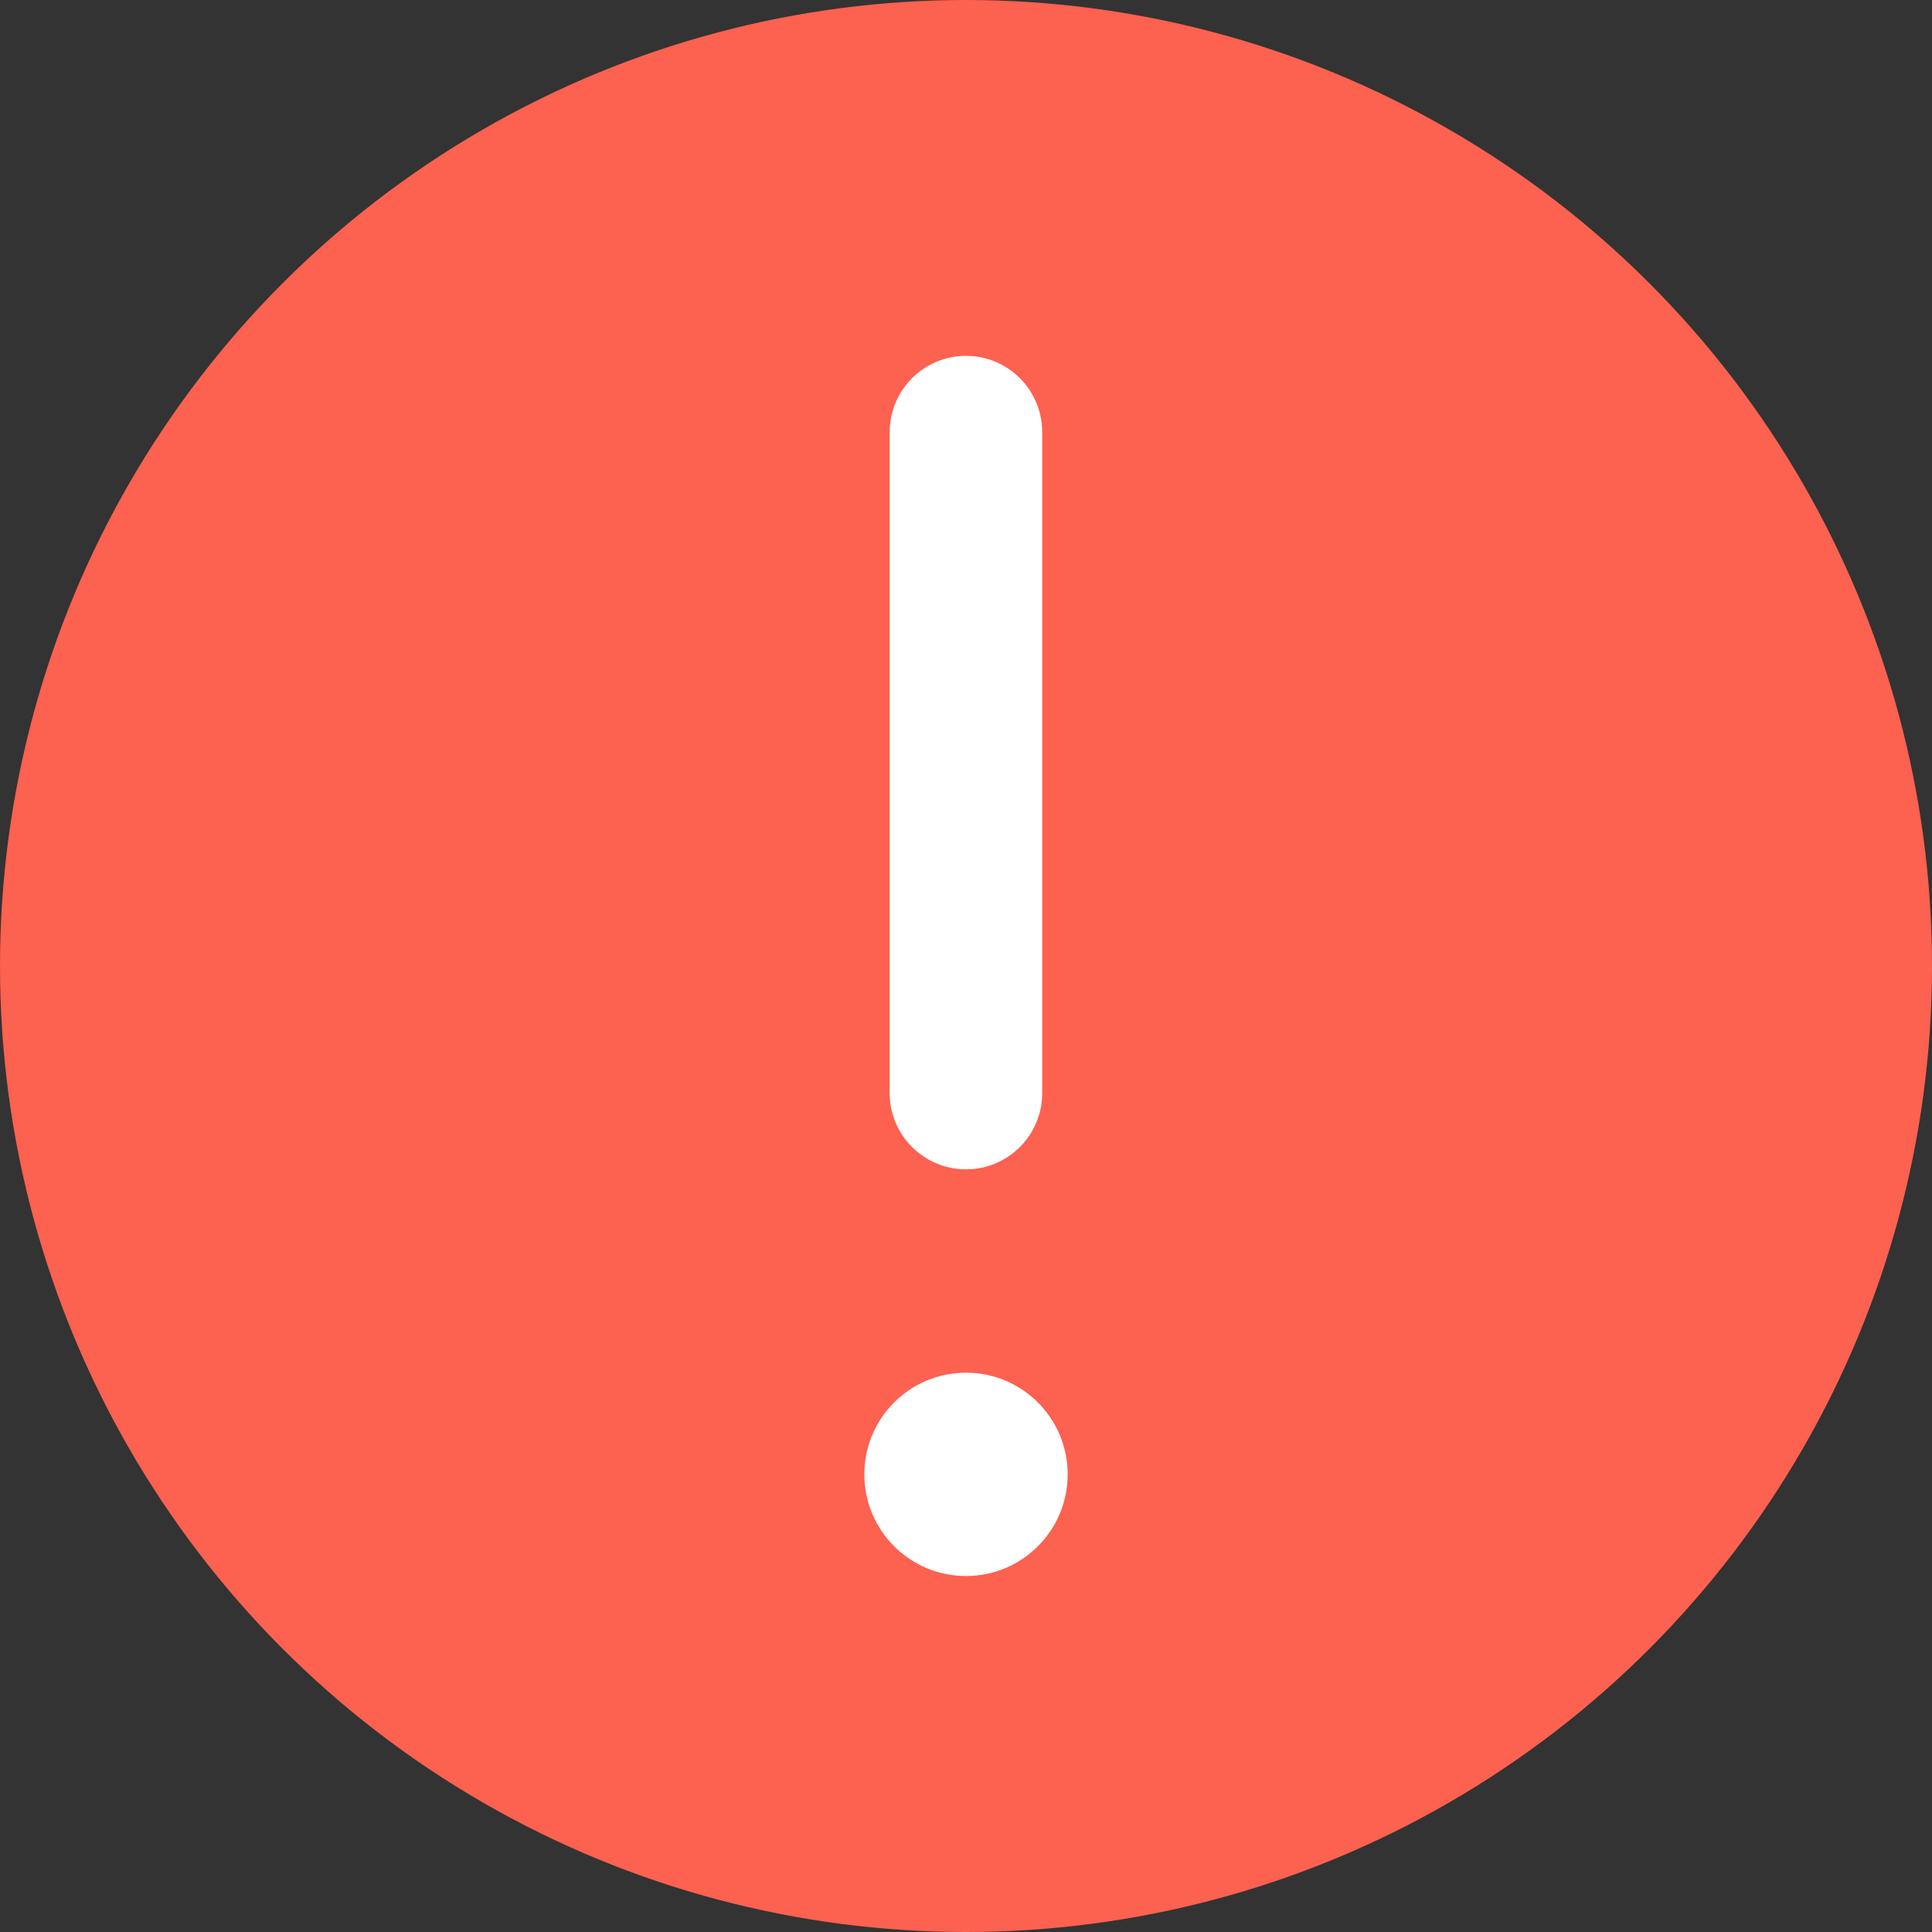 <svg width="16" height="16" viewBox="0 0 16 16" fill="none" xmlns="http://www.w3.org/2000/svg">
<rect x="0" y="0" width="16" height="16" fill="#333333" stroke="none"/>
<circle cx="8" cy="8" r="8" fill="#FD6150"/>
<path d="M7.368 3.579C7.368 3.23 7.651 2.947 8 2.947C8.349 2.947 8.631 3.23 8.631 3.579V9.053C8.631 9.401 8.349 9.684 8 9.684C7.651 9.684 7.368 9.401 7.368 9.053V3.579Z" fill="white"/>
<circle cx="8" cy="12.21" r="0.842" fill="white"/>
</svg>

